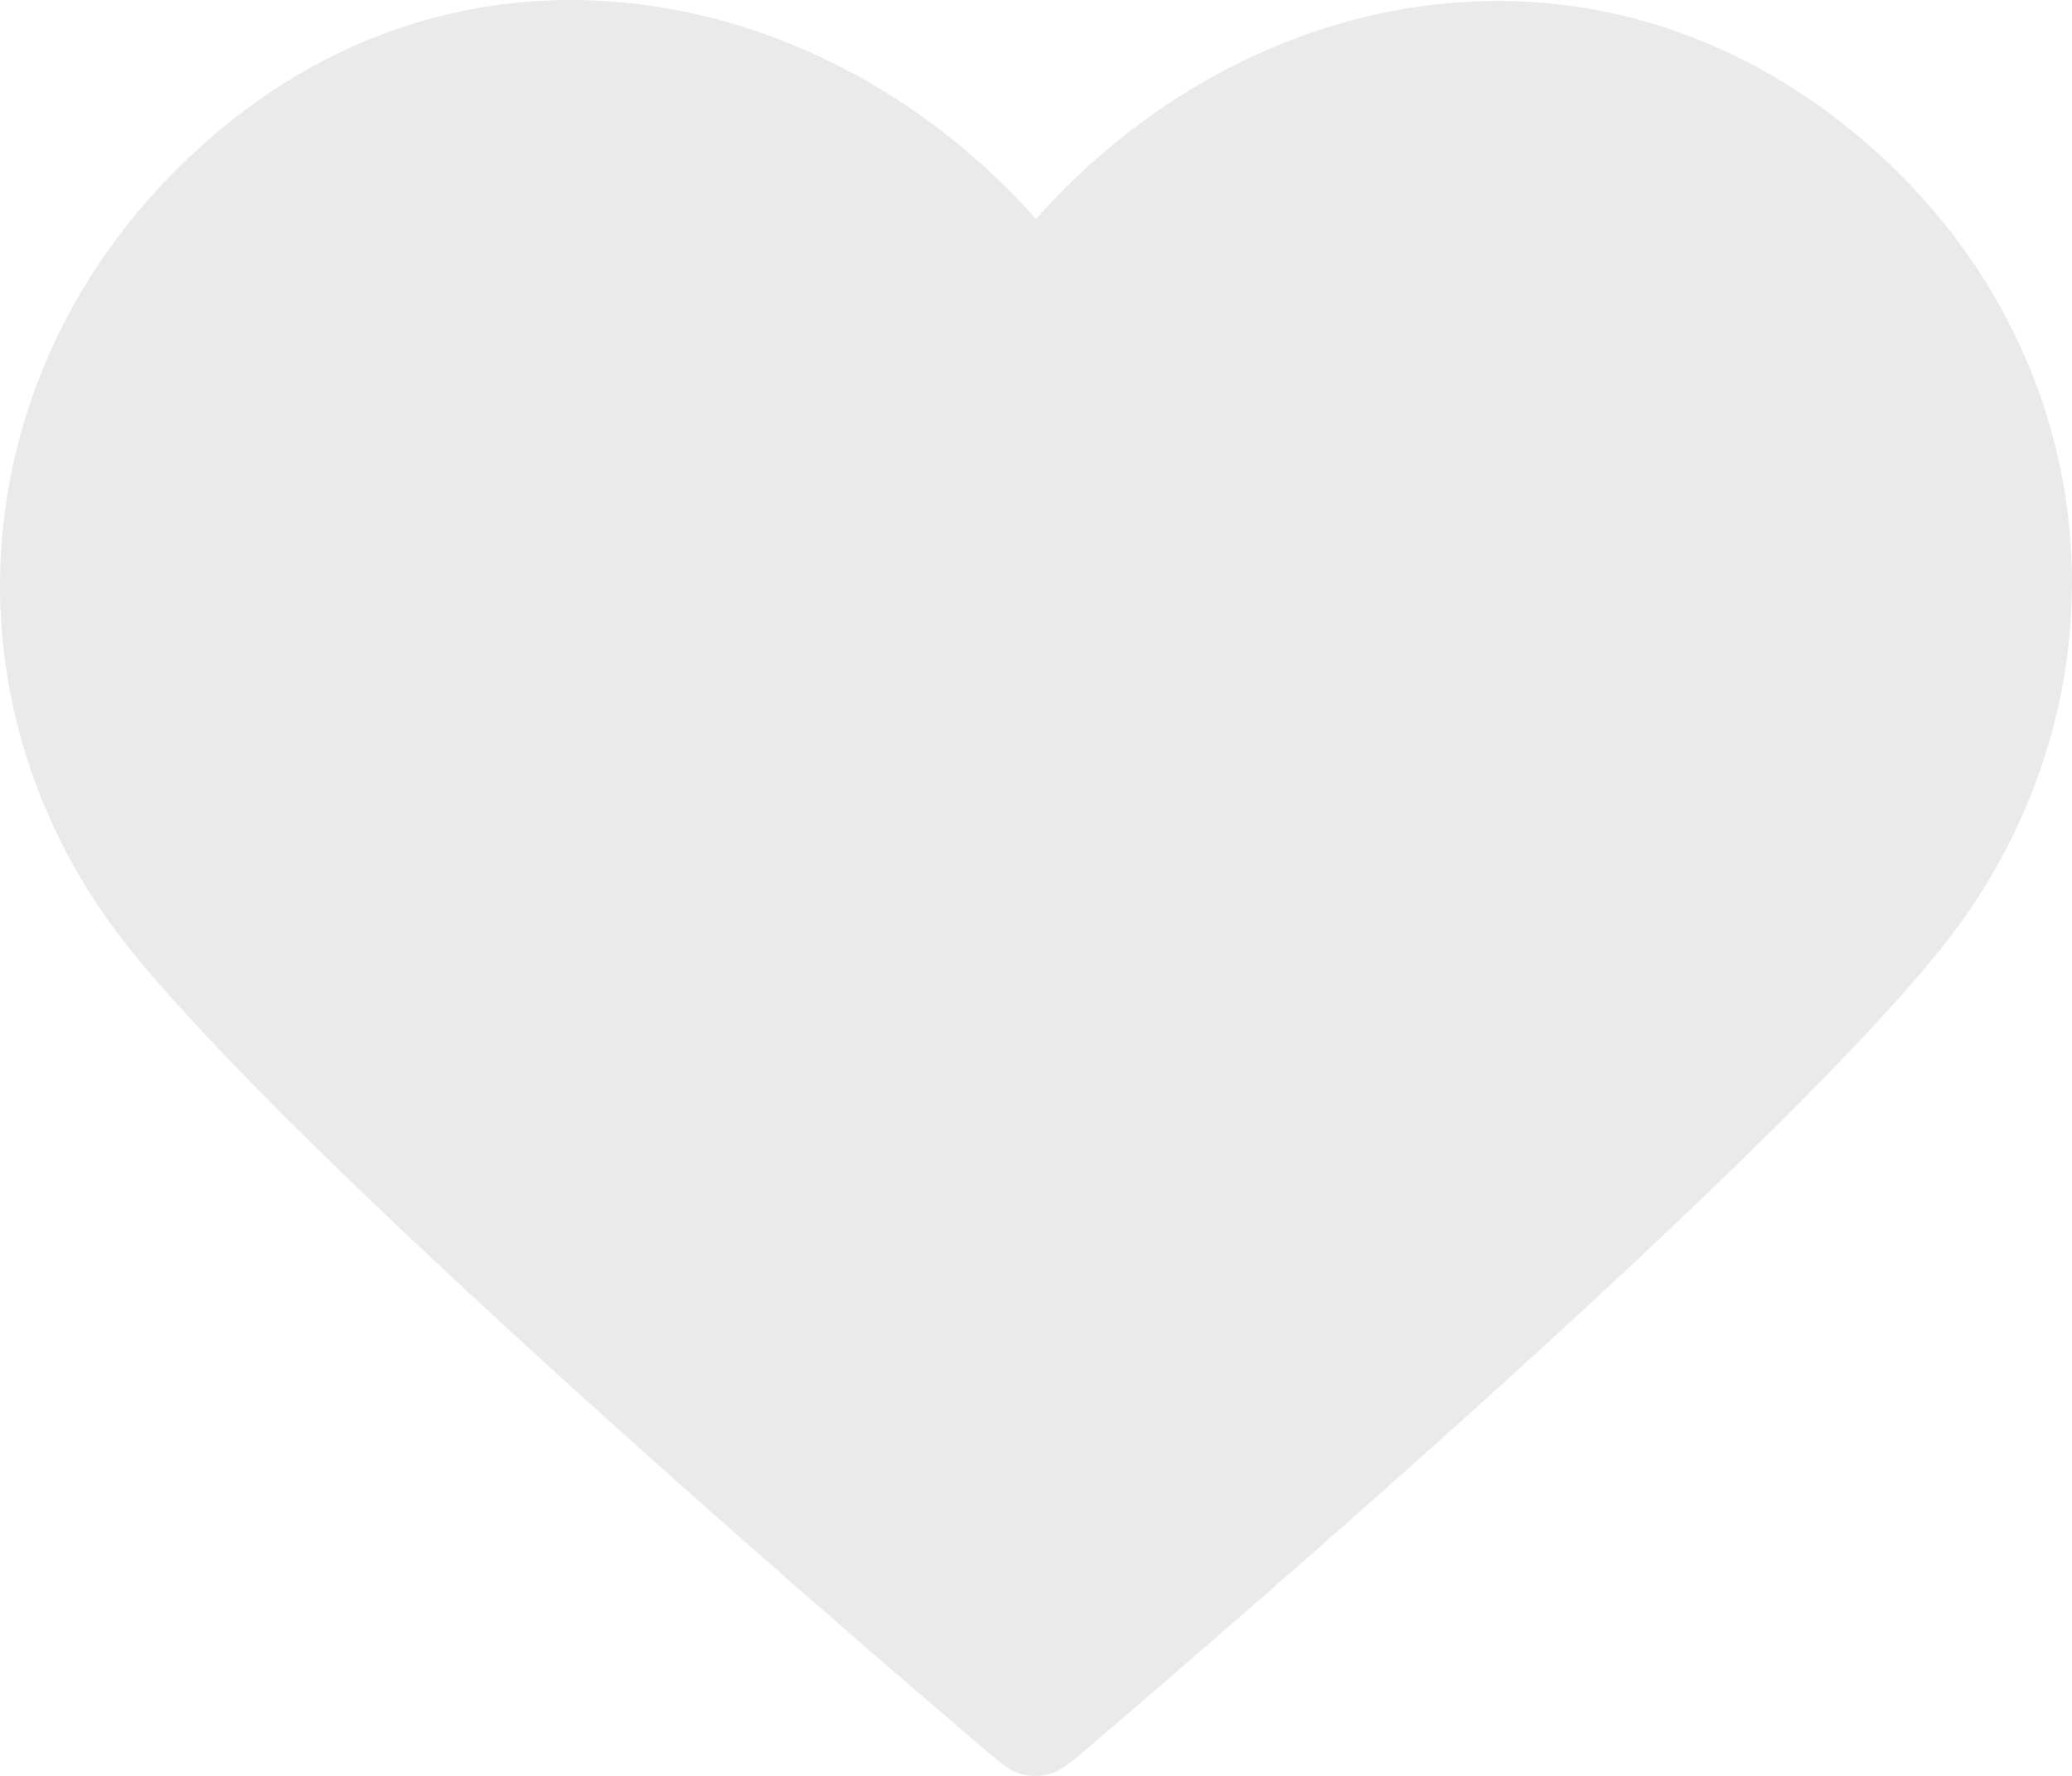 <svg width="35" height="30" viewBox="0 0 35 30" fill="none" xmlns="http://www.w3.org/2000/svg">
<path fill-rule="evenodd" clip-rule="evenodd" d="M17.5 3.699C14.001 -0.241 8.155 -1.459 3.771 2.149C-0.613 5.756 -1.23 11.788 2.212 16.055C5.075 19.602 13.737 27.084 16.576 29.506C16.894 29.777 17.053 29.912 17.238 29.965C17.399 30.012 17.576 30.012 17.738 29.965C17.924 29.912 18.082 29.777 18.4 29.506C21.239 27.084 29.901 19.602 32.764 16.055C36.206 11.788 35.664 5.719 31.205 2.149C26.746 -1.421 20.999 -0.241 17.5 3.699Z" fill="#EAEAEA"/>
</svg>
